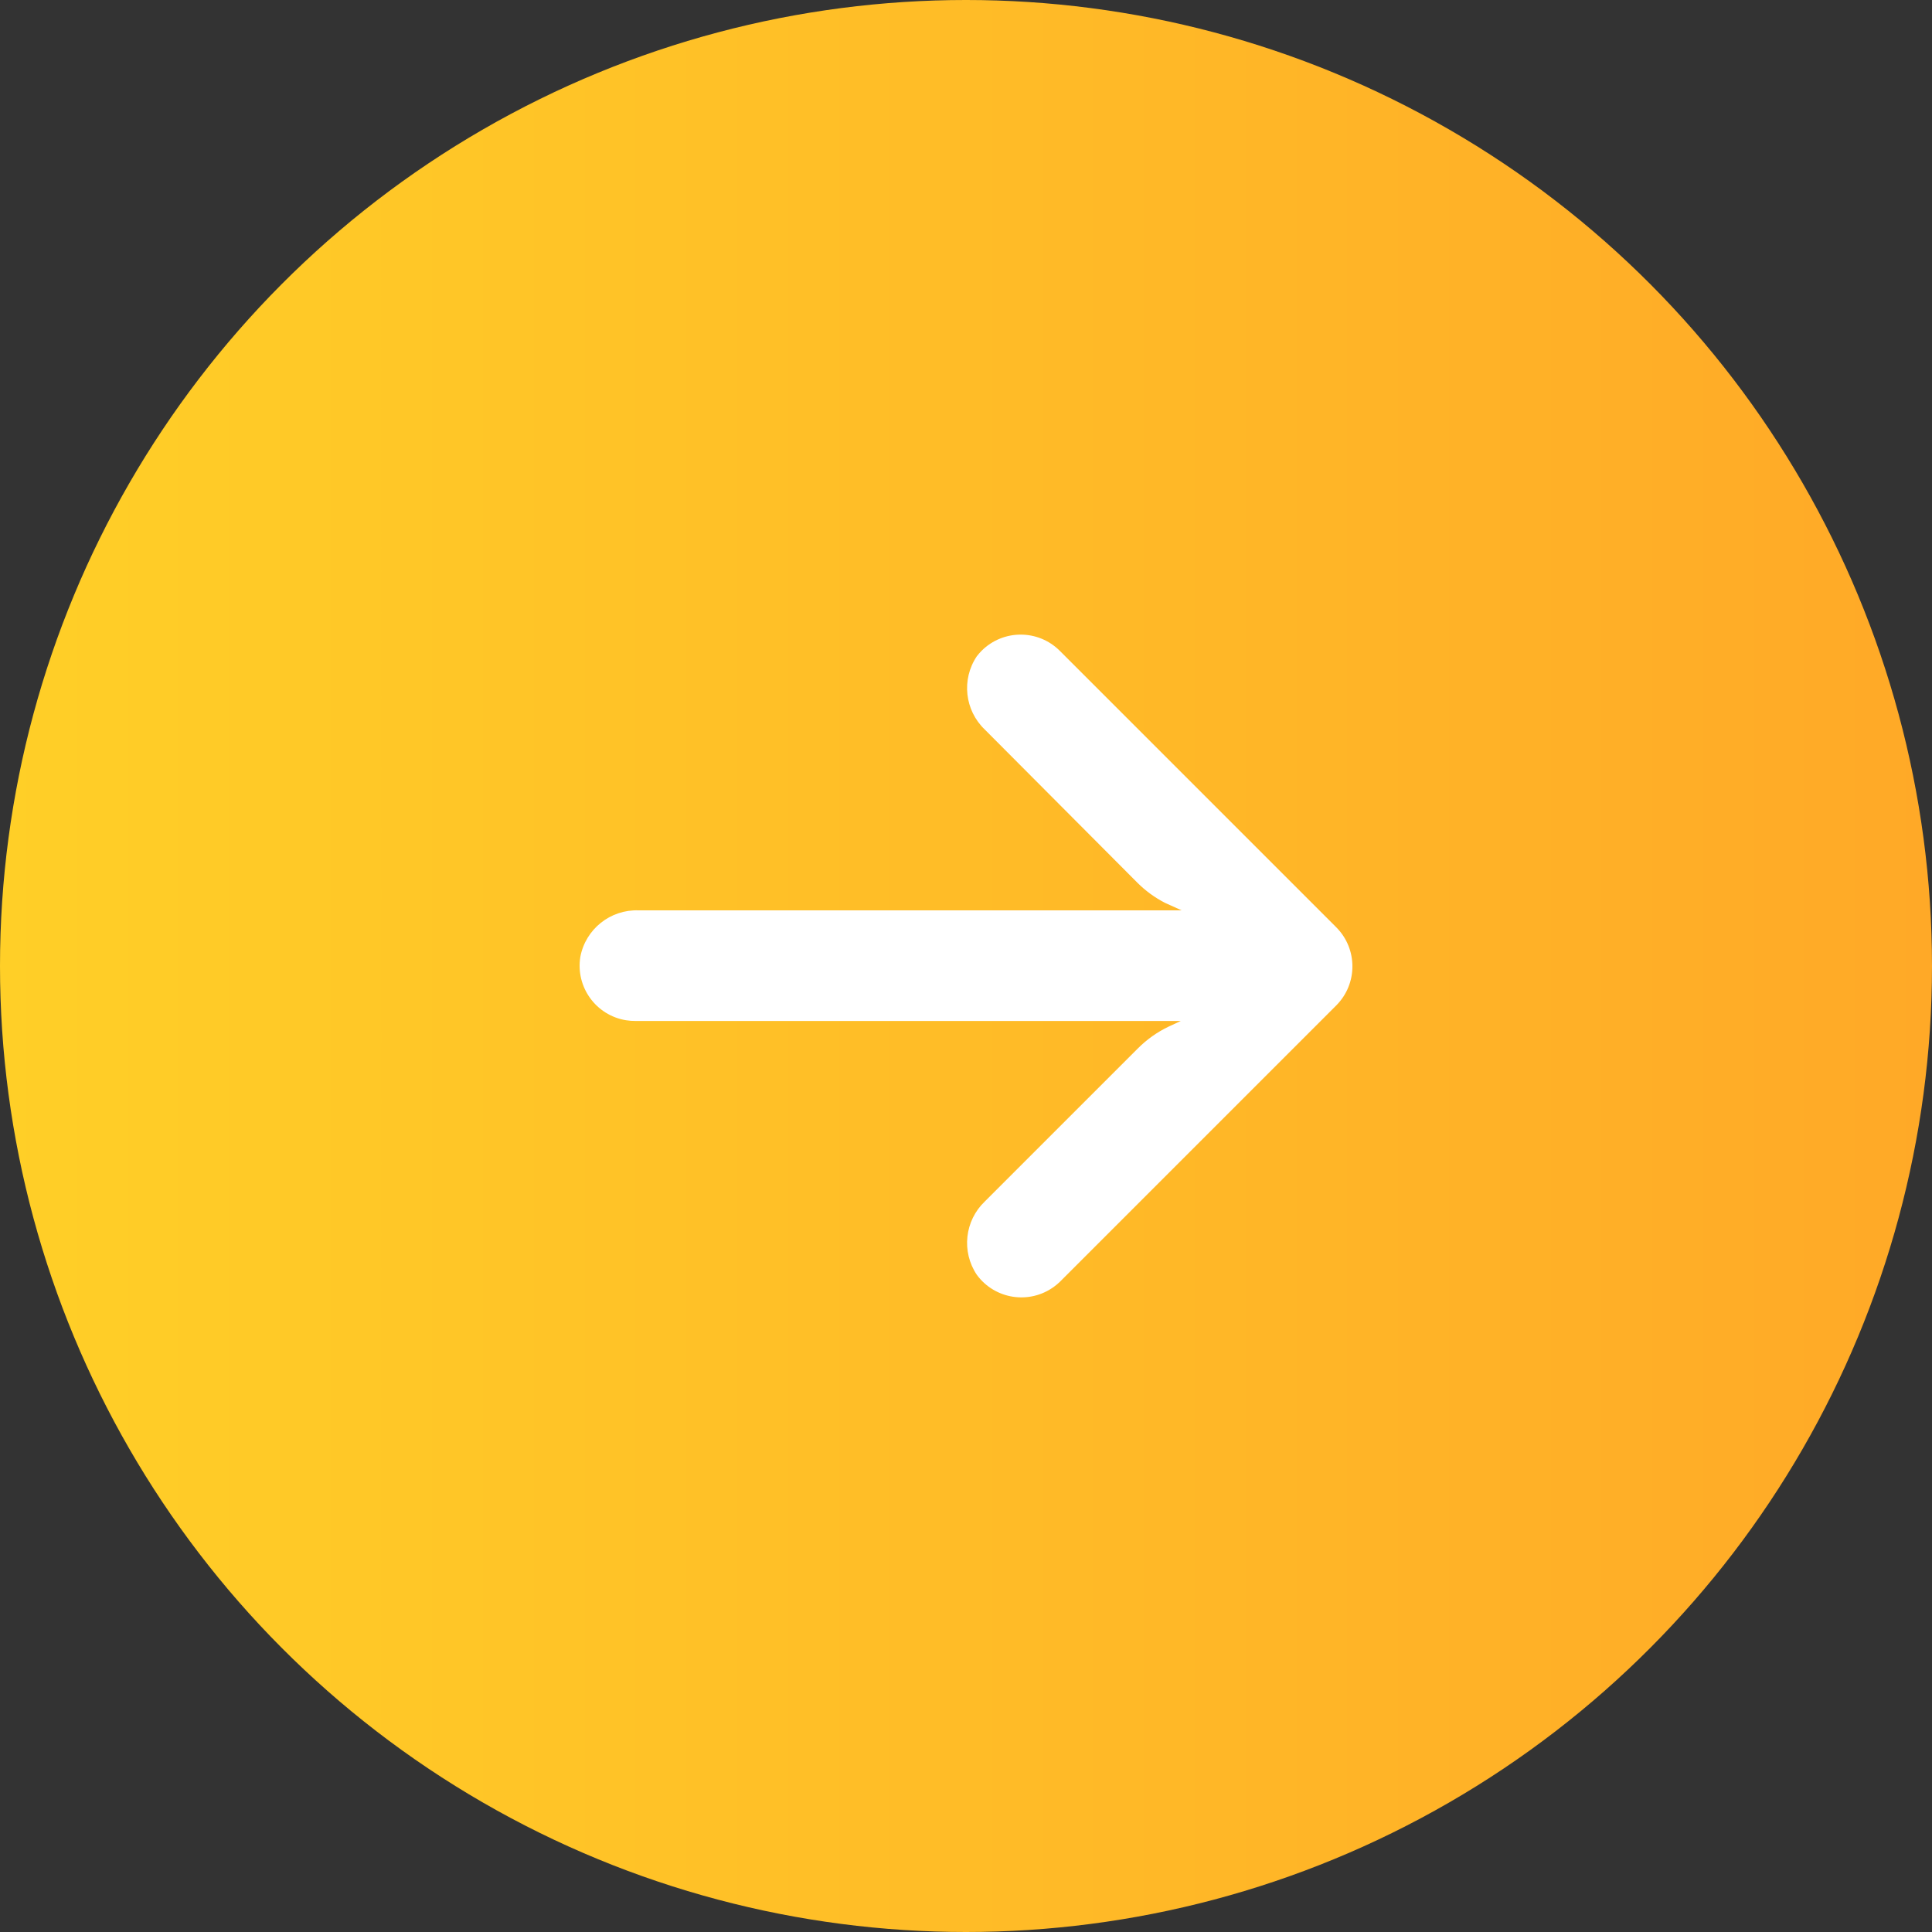 <svg width="60" height="60" viewBox="0 0 60 60" fill="none" xmlns="http://www.w3.org/2000/svg">
<rect x="0" y="0" width="60" height="60" fill="#333333" stroke="none"/>
<circle cx="30" cy="30" r="30" transform="rotate(-180 30 30)" fill="url(#paint0_linear)"/>
<g clip-path="url(#clip0)">
<path d="M19.443 31.685C19.541 31.701 19.64 31.708 19.74 31.707L36.671 31.707L36.302 31.878C35.941 32.049 35.613 32.282 35.332 32.565L30.584 37.313C29.959 37.91 29.853 38.87 30.335 39.589C30.895 40.354 31.97 40.52 32.735 39.959C32.797 39.914 32.855 39.865 32.911 39.812L41.497 31.226C42.168 30.555 42.168 29.468 41.498 28.797C41.498 28.797 41.497 28.796 41.497 28.796L32.911 20.21C32.239 19.54 31.152 19.542 30.482 20.213C30.43 20.266 30.38 20.323 30.335 20.382C29.853 21.1 29.959 22.06 30.584 22.657L35.323 27.414C35.575 27.666 35.865 27.877 36.182 28.04L36.697 28.272L19.834 28.272C18.957 28.24 18.187 28.852 18.023 29.715C17.871 30.651 18.507 31.533 19.443 31.685Z" fill="white"/>
</g>
<defs>
<linearGradient id="paint0_linear" x1="-5.92396e-05" y1="30" x2="60" y2="30" gradientUnits="userSpaceOnUse">
<stop stop-color="#FFA927"/>
<stop offset="1" stop-color="#FFCF27"/>
</linearGradient>
<clipPath id="clip0">
<rect x="42" y="42" width="24" height="24" rx="12" transform="rotate(-180 42 42)" fill="white"/>
</clipPath>
</defs>
</svg>

